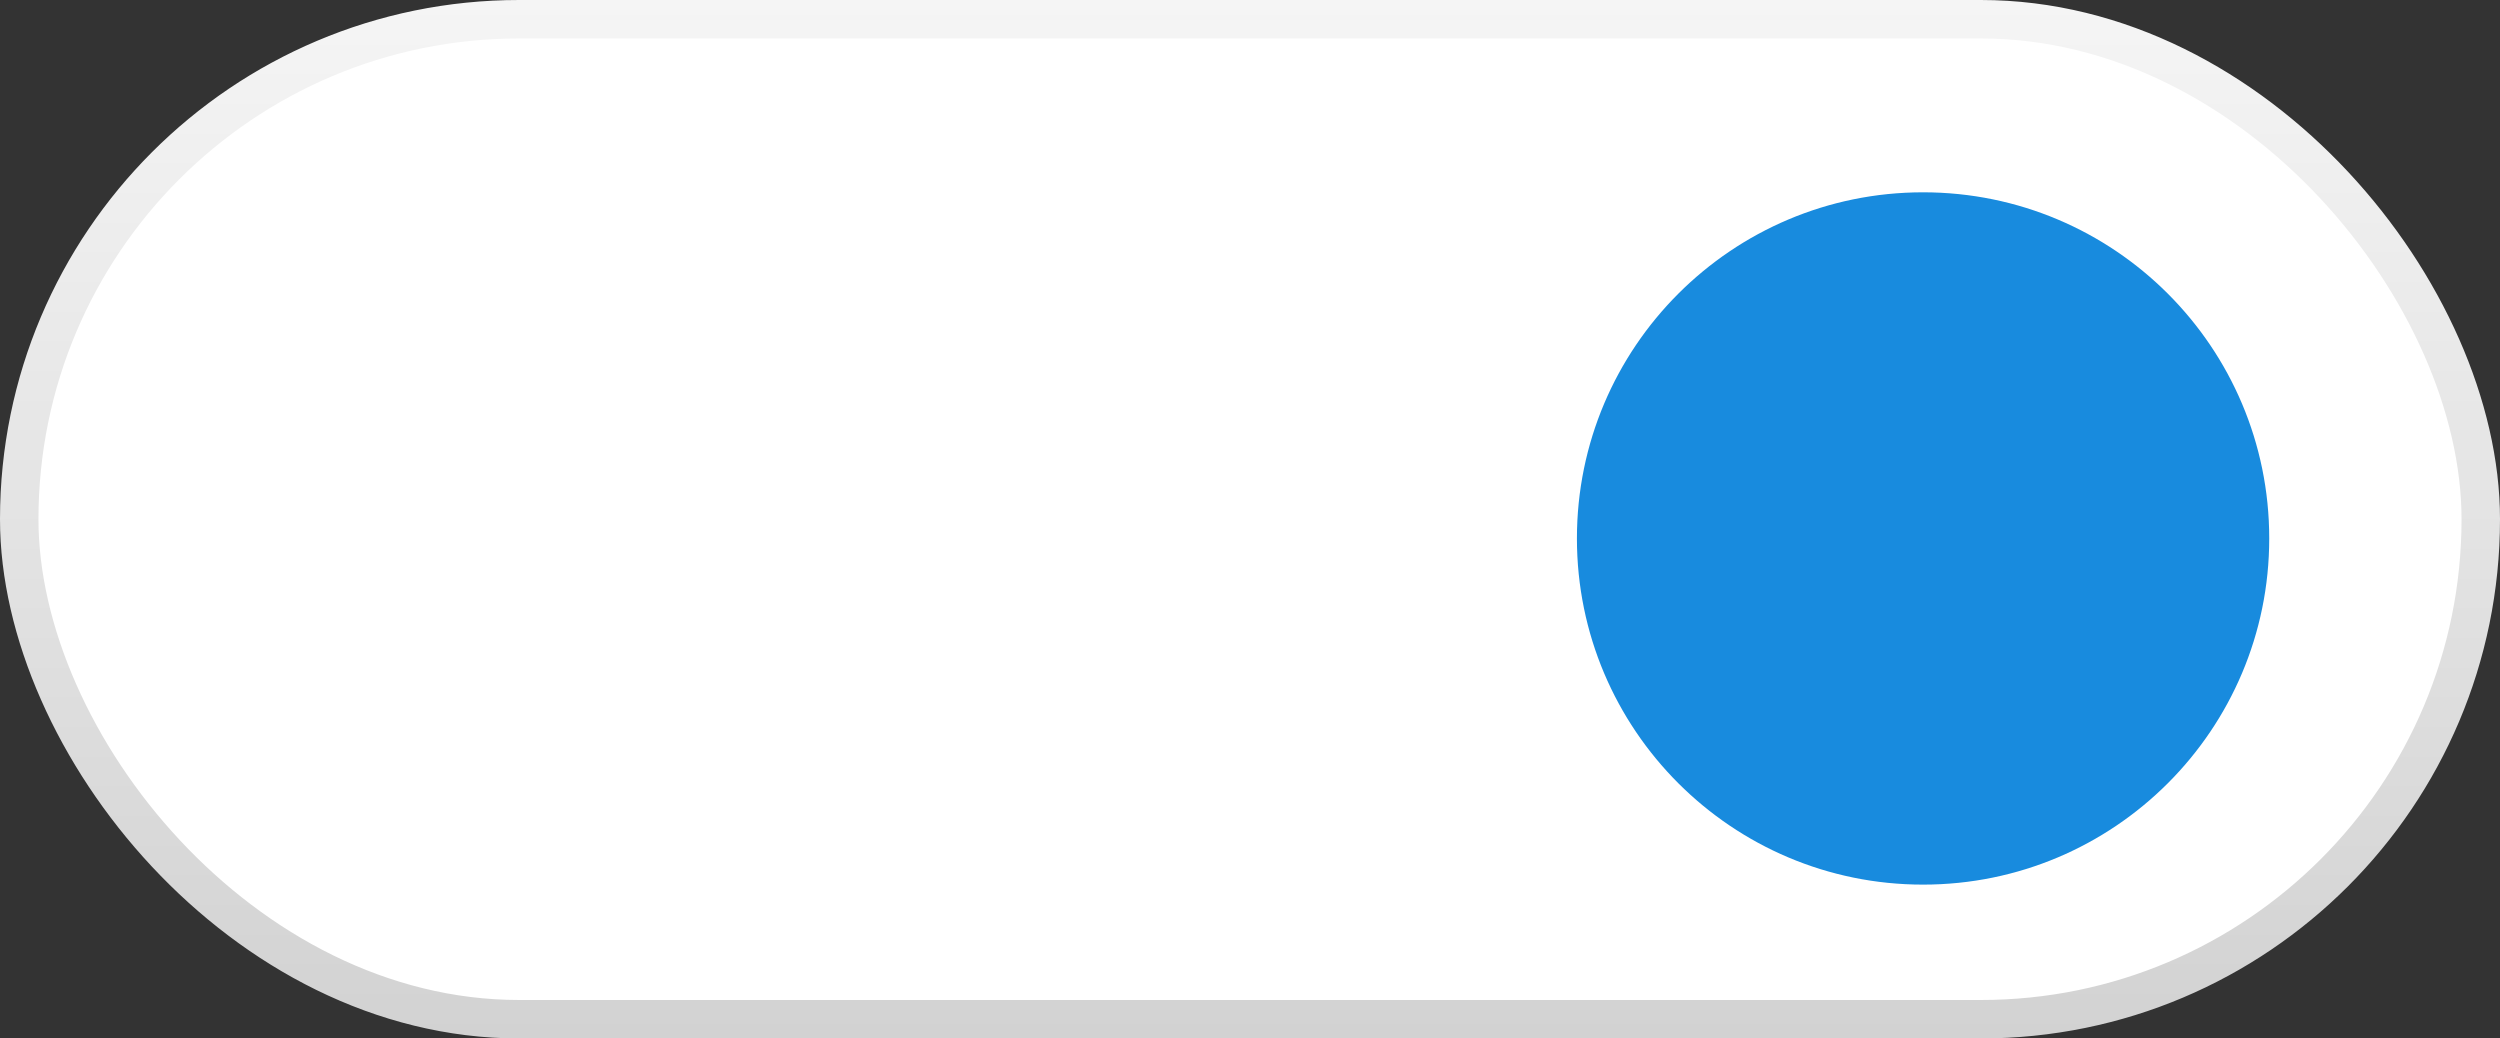 <svg width="65" height="27" viewBox="0 0 65 27" fill="none" xmlns="http://www.w3.org/2000/svg">
<rect x="0" y="0" width="65" height="27" fill="#333333" stroke="none"/>
<rect x="0.5" y="0.5" width="64" height="26" rx="13" fill="white" stroke="url(#paint0_linear_3_1846)"/>
<circle cx="50" cy="14" r="9" fill="#188BDE"/>
<defs>
<linearGradient id="paint0_linear_3_1846" x1="32.5" y1="0" x2="32.5" y2="27" gradientUnits="userSpaceOnUse">
<stop stop-color="#F5F5F5"/>
<stop offset="1" stop-color="#D2D2D2"/>
</linearGradient>
</defs>
</svg>
